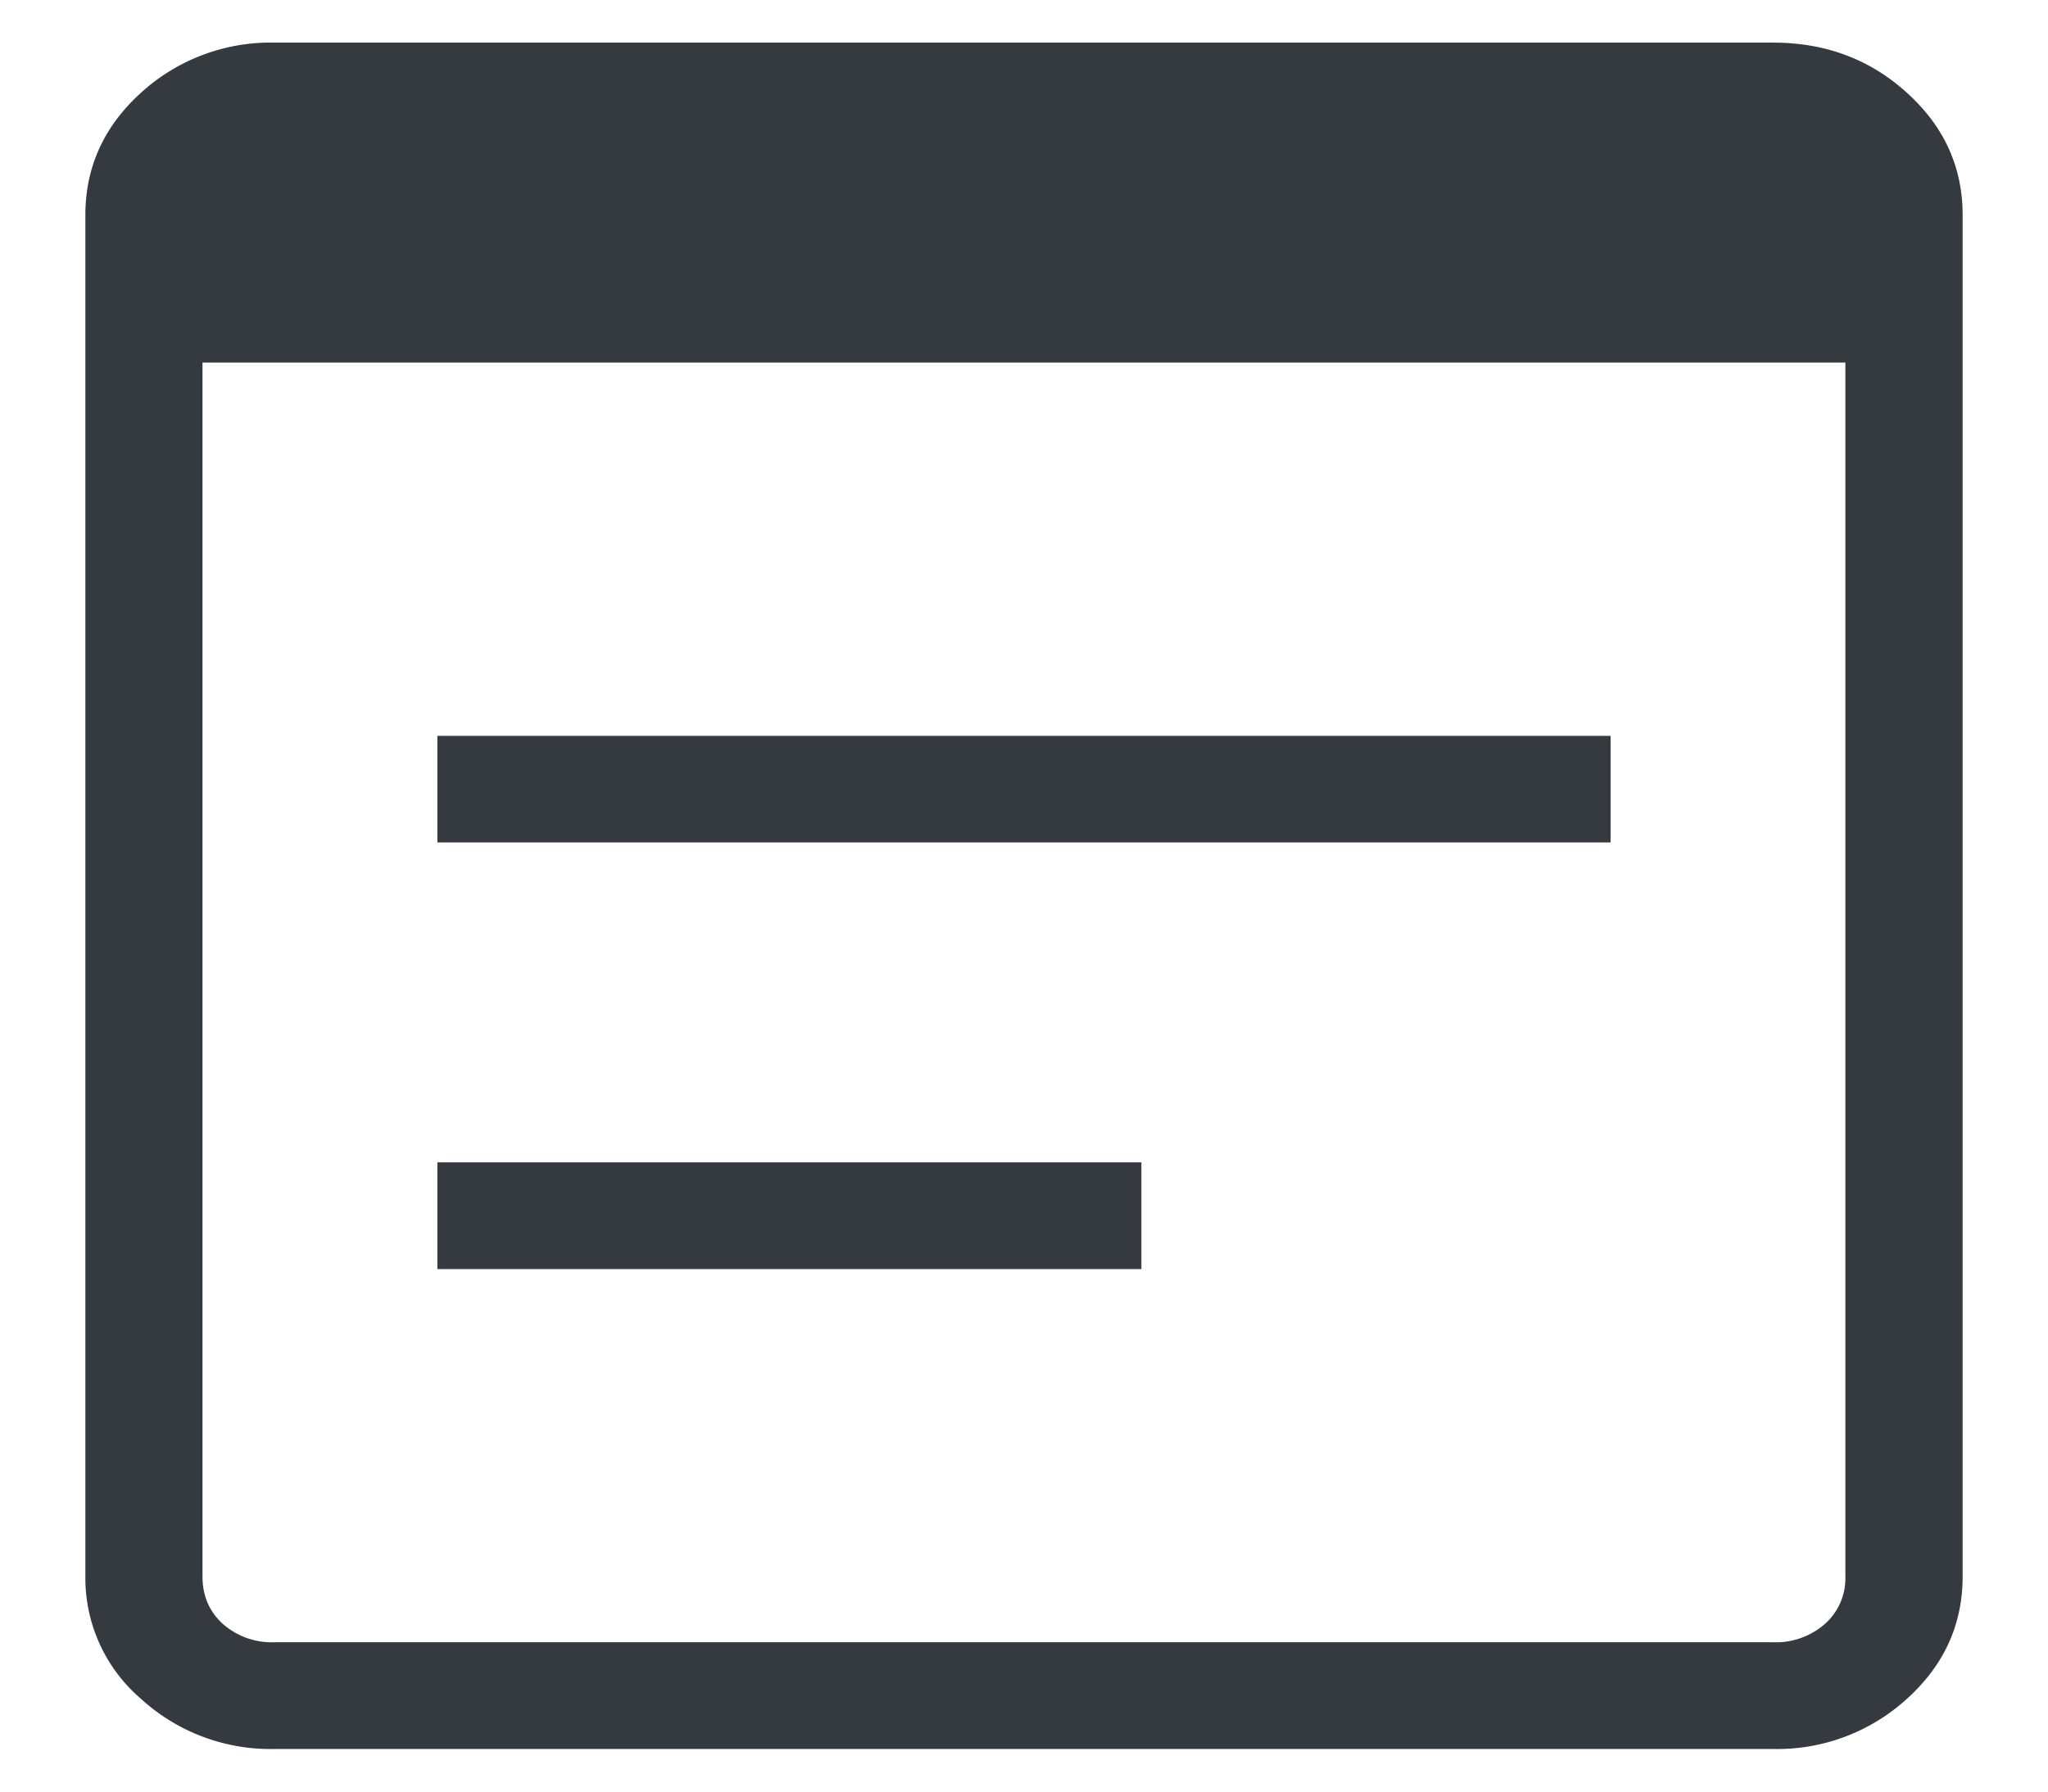 <svg width="16" height="14" fill="none" xmlns="http://www.w3.org/2000/svg"><path d="M2.147 13.667a1.5 1.5 0 01-1.048-.394 1.242 1.242 0 01-.432-.953V1.68c0-.373.144-.691.432-.953A1.503 1.503 0 012.147.333h11.705c.41 0 .76.131 1.048.394.289.262.433.58.433.953v10.64c0 .373-.144.691-.433.953a1.503 1.503 0 01-1.048.394H2.147zm0-.834h11.705a.58.58 0 00.406-.144.476.476 0 00.159-.369V2.833H1.582v9.487c0 .15.053.273.159.37a.58.58 0 00.405.143zm1.27-6.25V5.75h9.166v.833H3.416zm0 3.334v-.834h5.5v.834h-5.5z" fill="#343A40"/></svg>